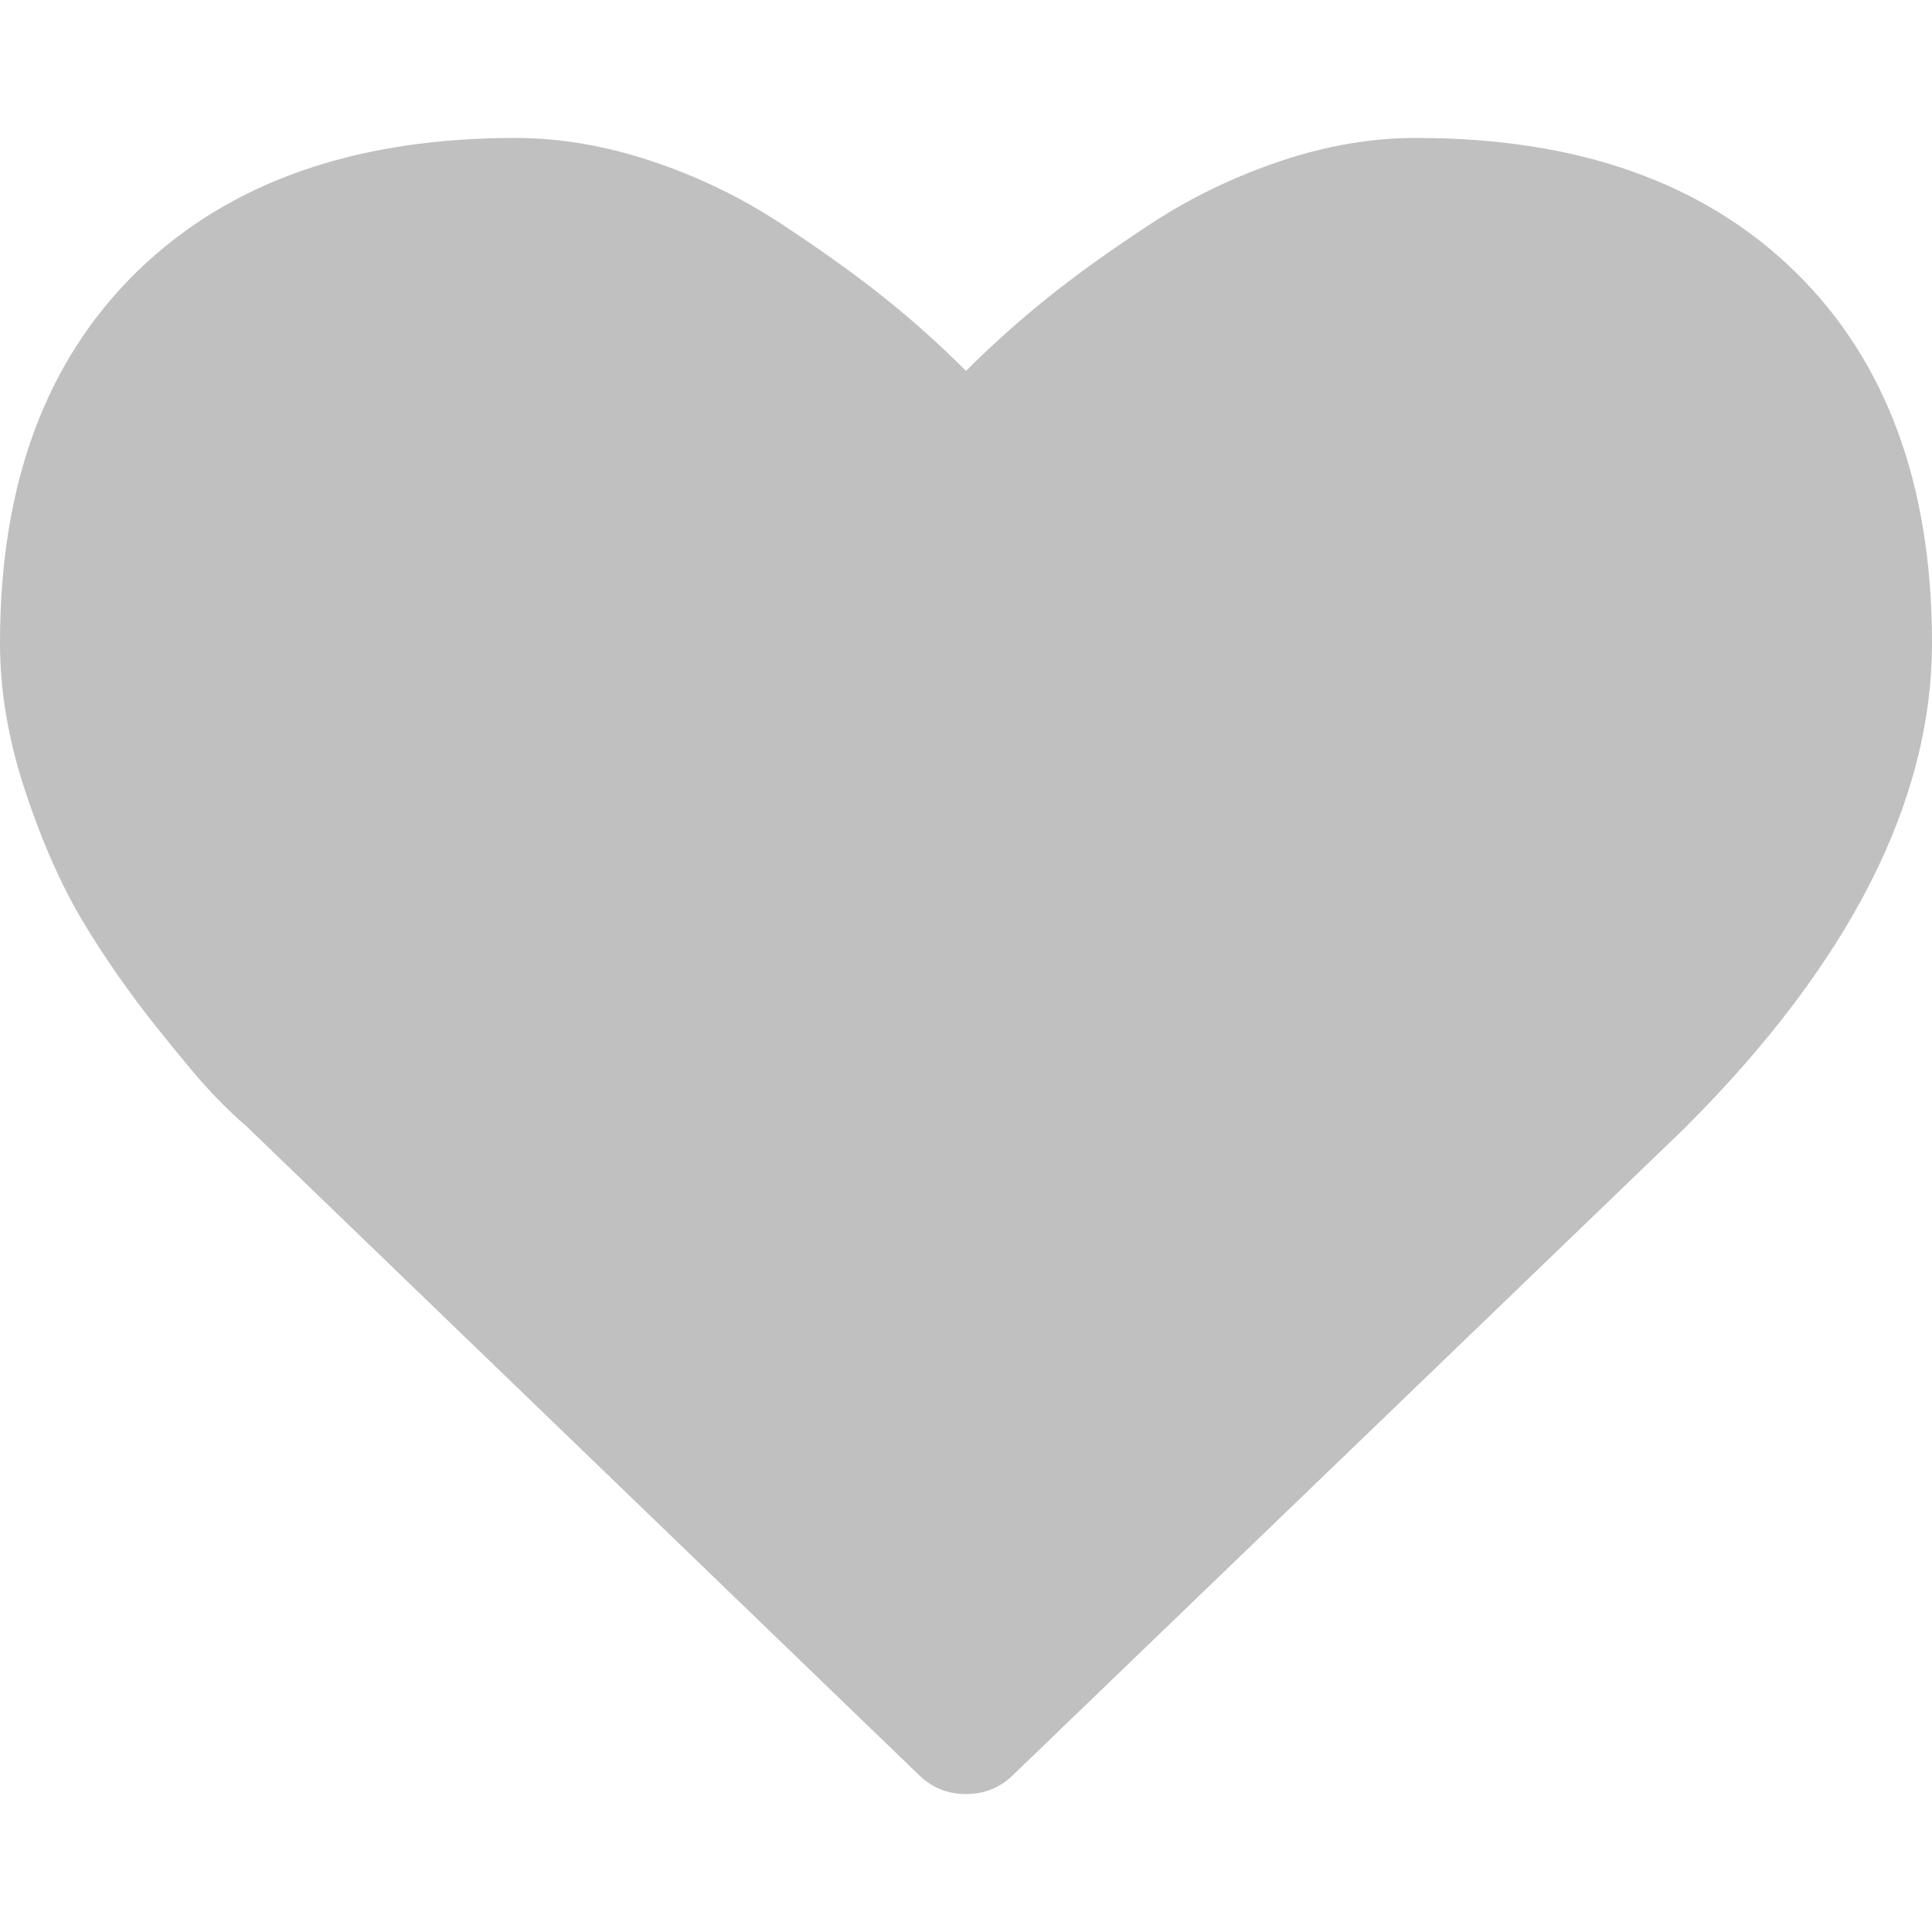 <svg height="1000" width="1000" xmlns="http://www.w3.org/2000/svg"><path fill="#C0C0C0" d="M500 928.6q-14.5 0 -24.6 -10.1L127.2 582.6q-5.5 -4.5 -15.3 -14.5t-31 -36.6T43 477.1 13.1 409.6 0 332.6q0 -122.8 70.9 -192T266.7 71.4q34.6 0 70.6 12t67 32.4 53.3 38.2 42.4 38q20.1 -20.1 42.4 -38t53.3 -38.2 67 -32.4 70.6 -12q125 0 195.8 69.2t70.9 192q0 123.3 -127.8 251.1L524.6 918.5q-10.1 10.1 -24.6 10.1z"/></svg>